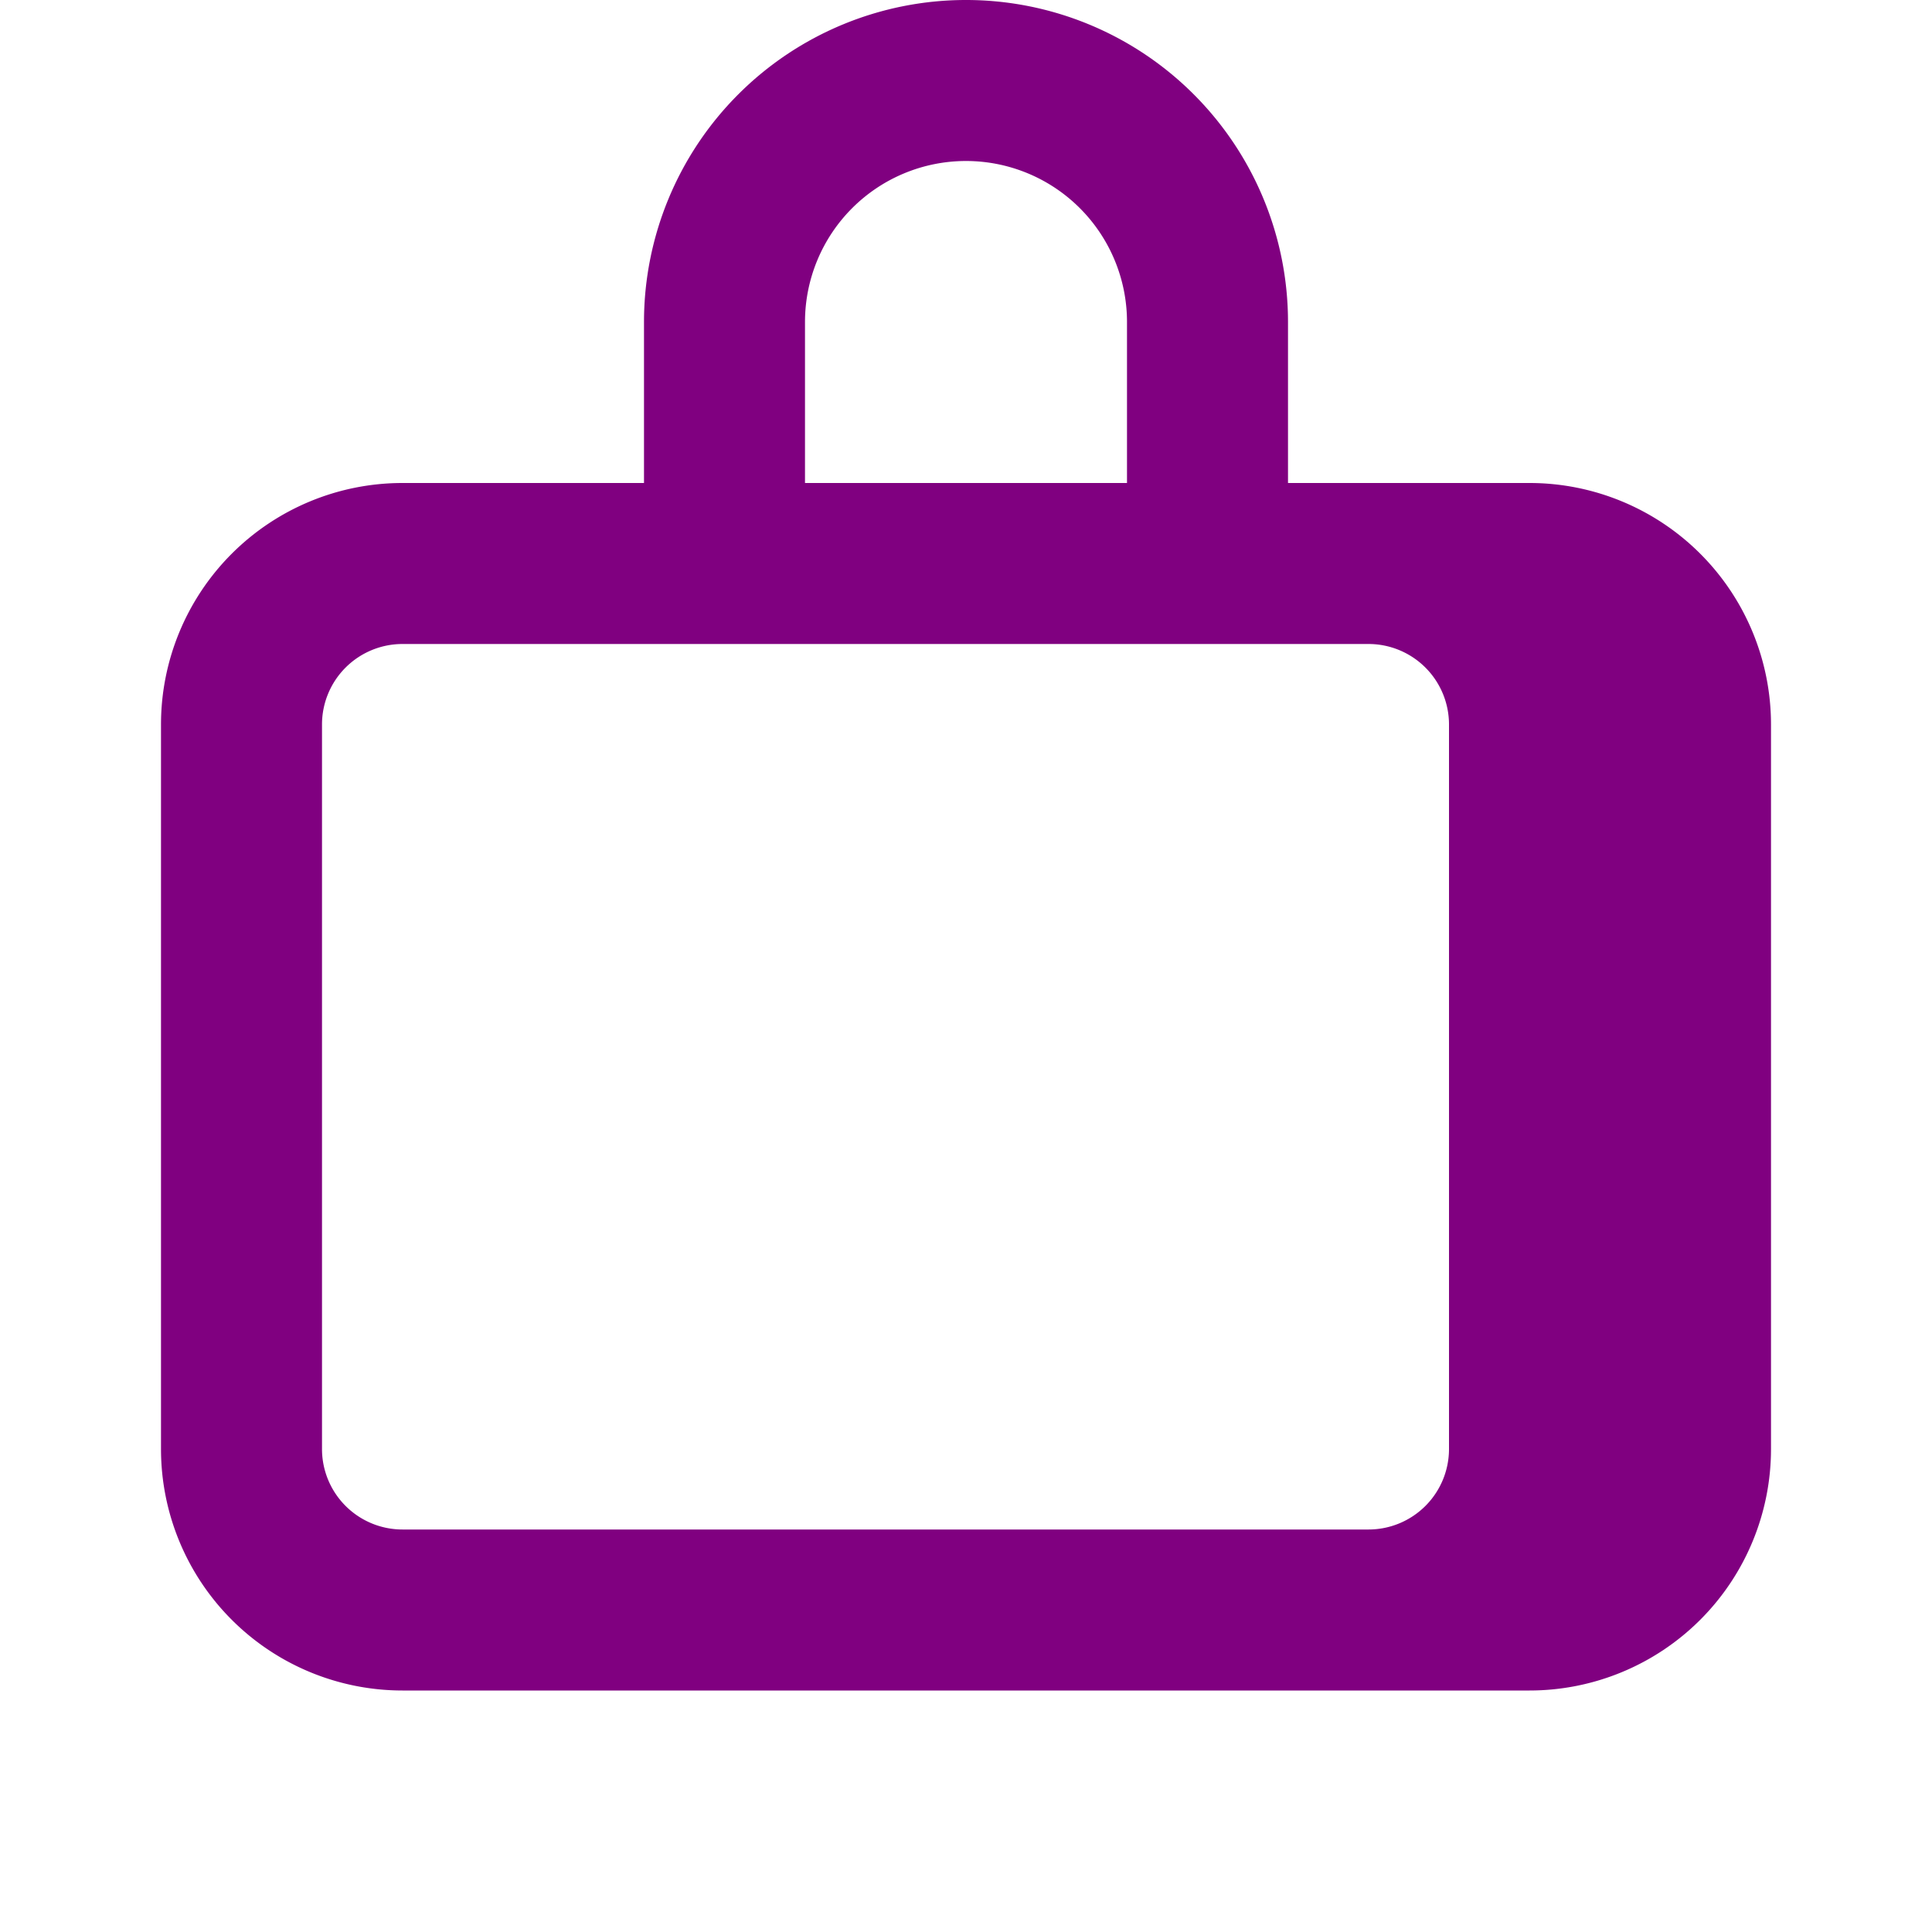 <svg xmlns="http://www.w3.org/2000/svg" viewBox="0 0 24 24" fill="purple">
  <path d="M8 6V4a4 4 0 1 1 8 0v2h3a3 3 0 0 1 3 3v9a3 3 0 0 1-3 3H5a3 3 0 0 1-3-3V9a3 3 0 0 1 3-3h3zm2-2v2h4V4a2 2 0 1 0-4 0zm-5 4a1 1 0 0 0-1 1v9a1 1 0 0 0 1 1h12a1 1 0 0 0 1-1V9a1 1 0 0 0-1-1H5z"/>
</svg>
